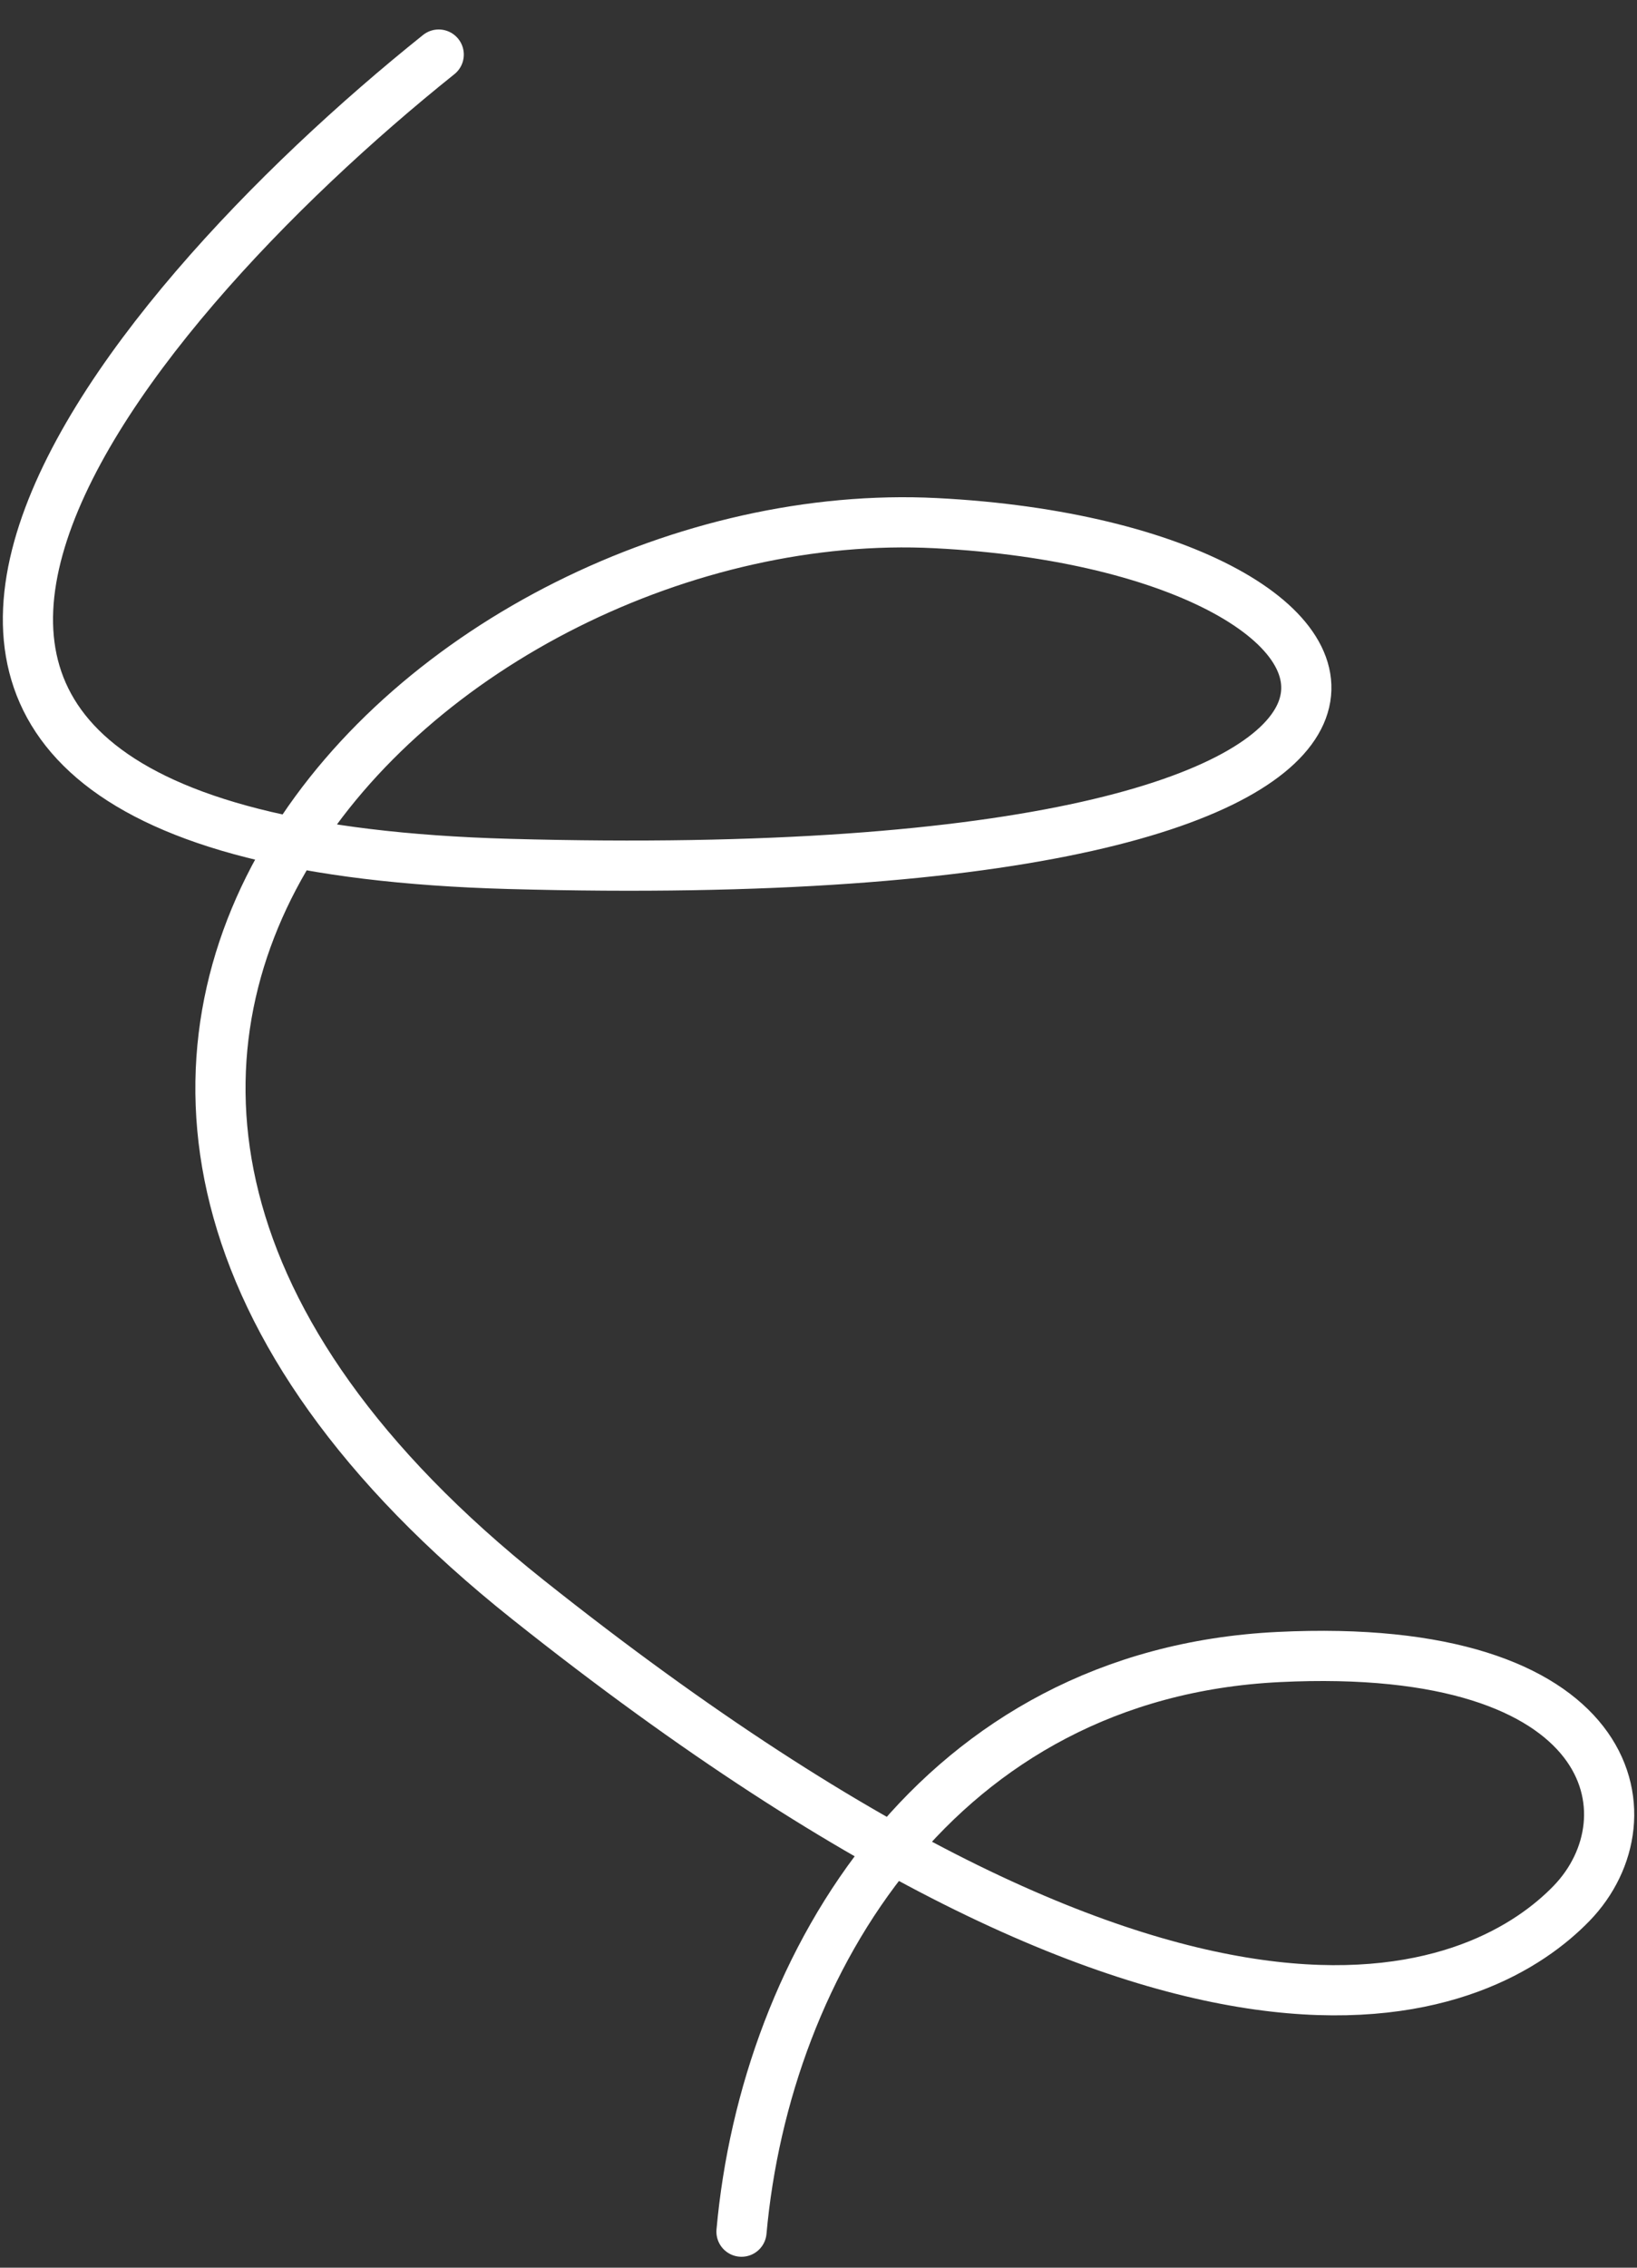 <svg width="52" height="72" viewBox="0 0 52 72" fill="none" xmlns="http://www.w3.org/2000/svg">
<rect x="0" y="0" width="52" height="72" fill="#333333" stroke="none"/>
<path d="M13.936 1.733C3.611 9.994 -10.397 26.698 16.177 27.43C49.395 28.346 45.48 17.41 29.724 16.61C13.967 15.811 -4.864 33.581 16.764 50.784C38.393 67.987 47.295 63.147 49.924 60.43C52.554 57.712 51.401 52.079 40.611 52.611C29.822 53.142 24.322 62.315 23.554 70.856" stroke="white" stroke-width="1.594" stroke-linecap="round"/>
</svg>
